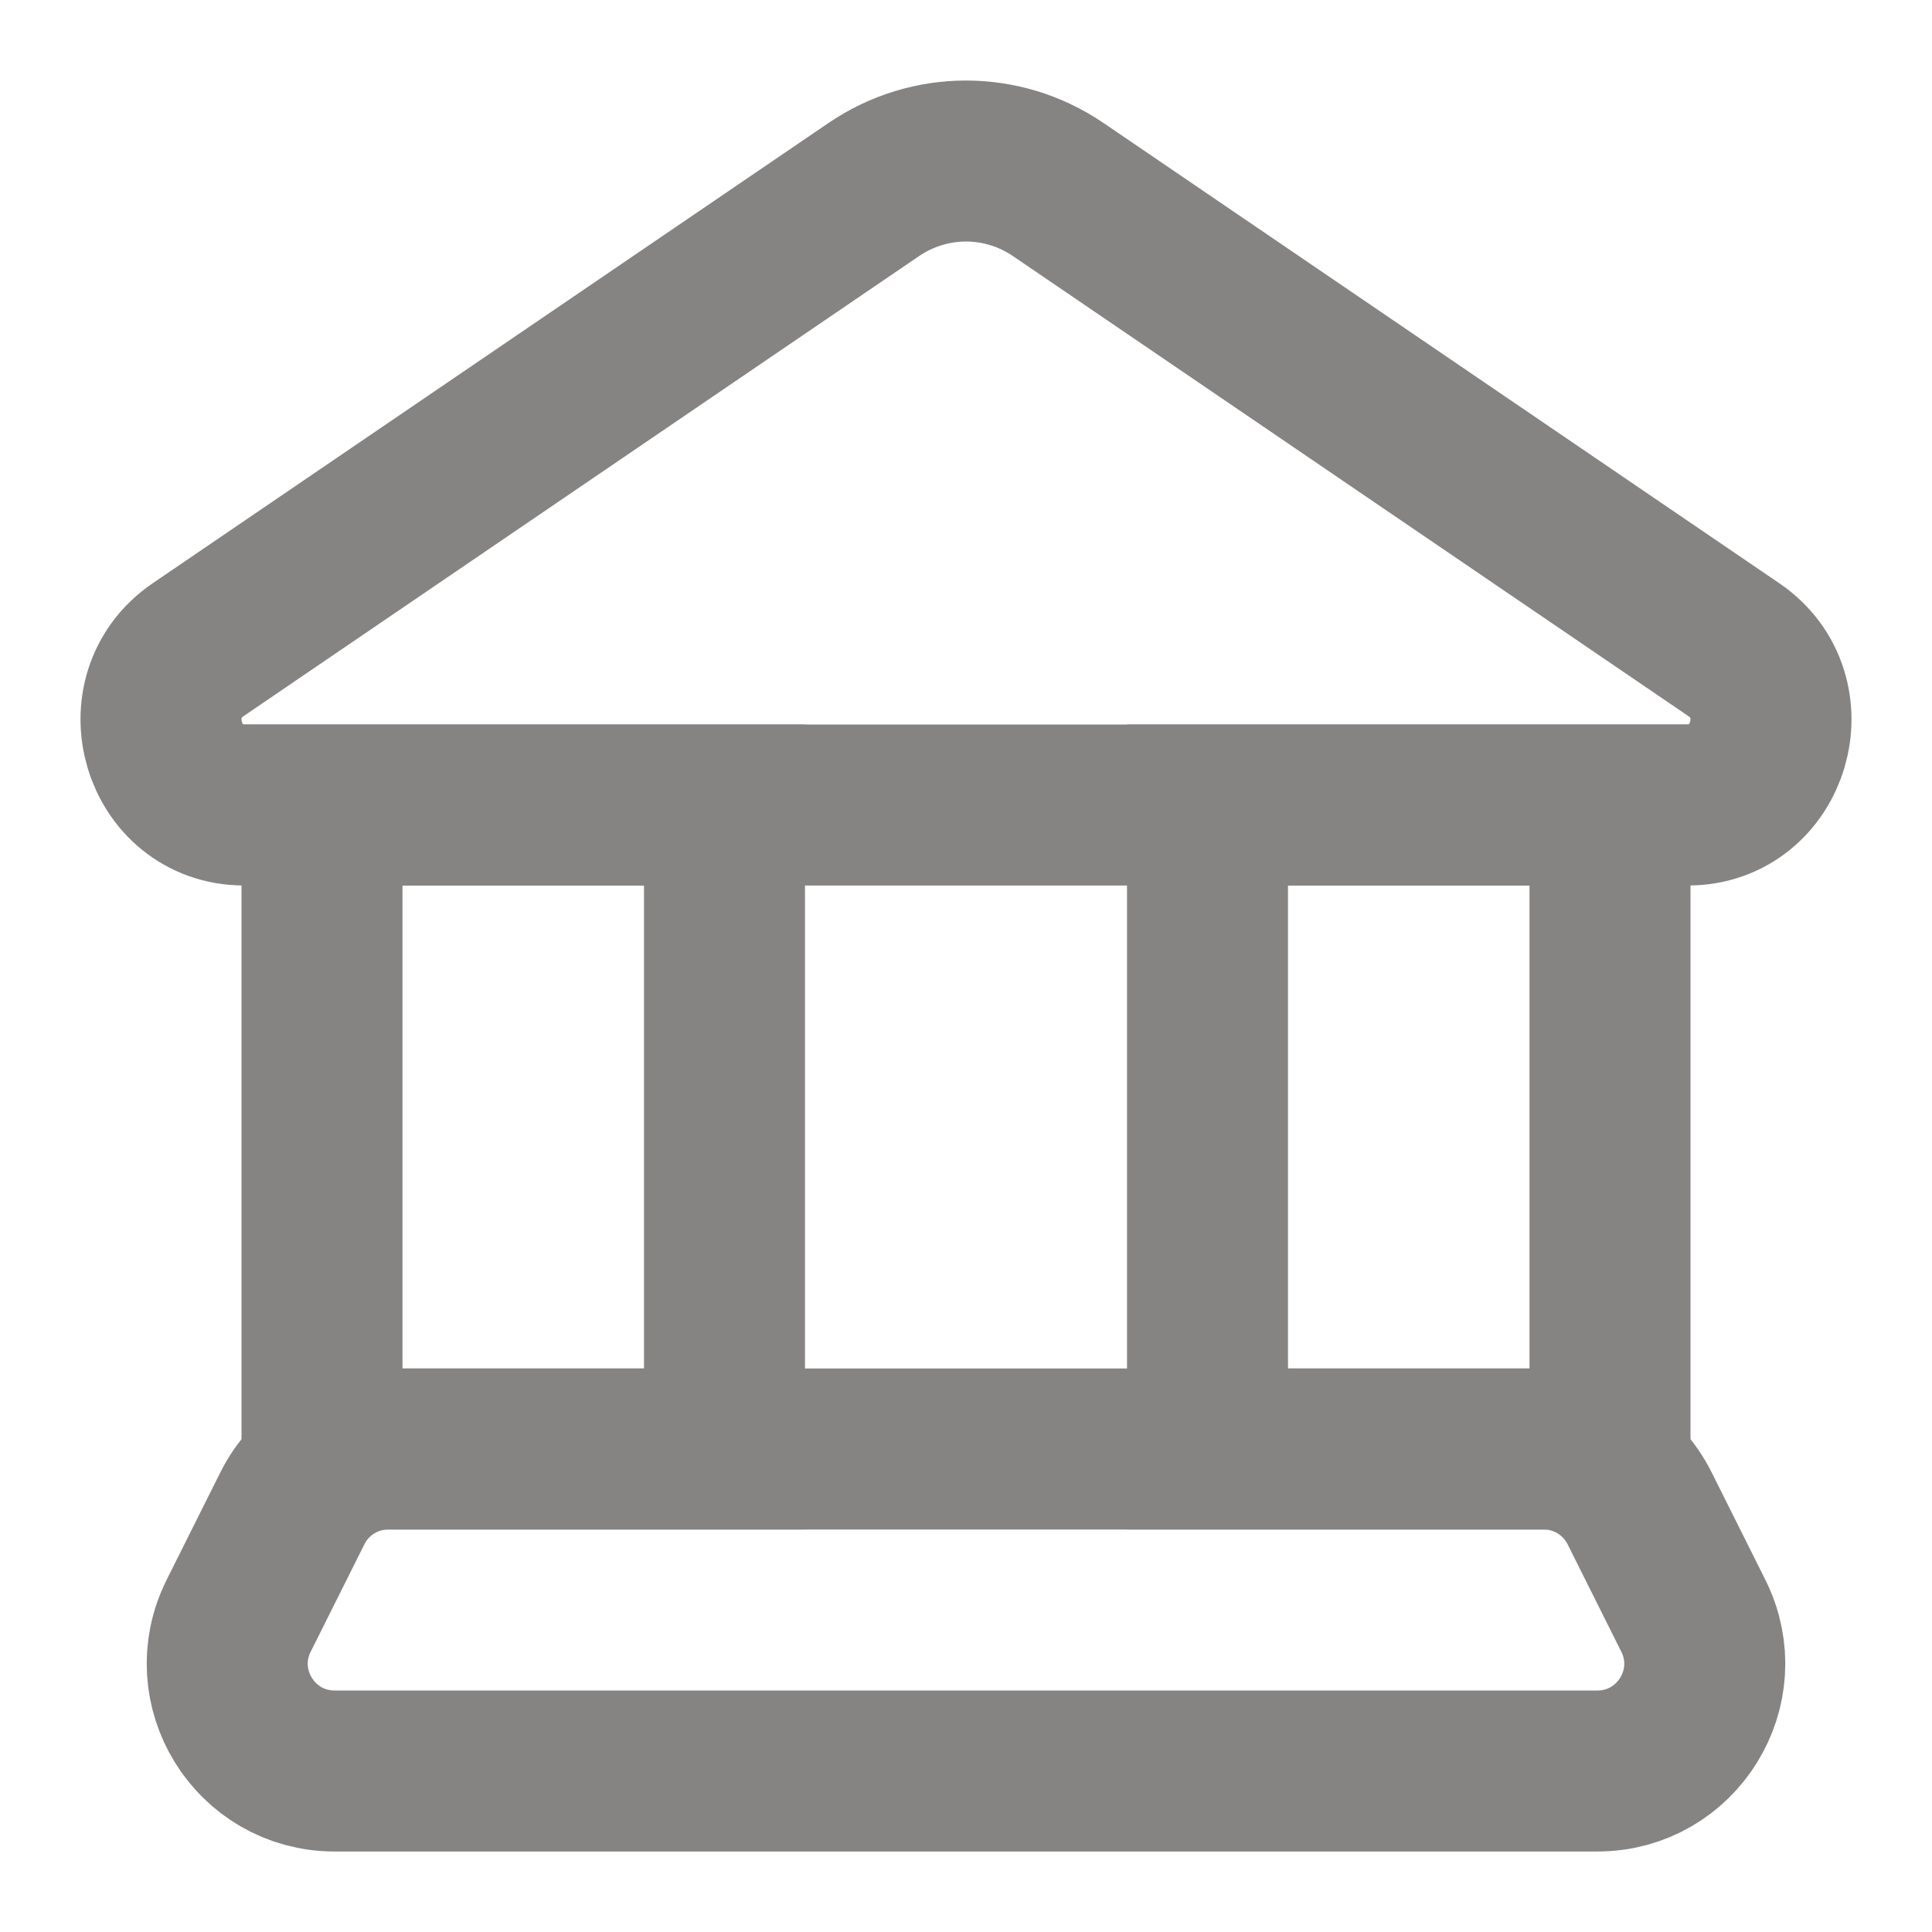 <svg width="18" height="18" viewBox="0 0 18 18" fill="none" xmlns="http://www.w3.org/2000/svg">
<g opacity="0.8" clip-path="url(#clip0_489_16379)">
<path d="M2.275 7.5L15.725 7.5C16.49 7.5 16.791 6.486 16.154 6.053L9.858 1.765C9.338 1.412 8.662 1.412 8.142 1.765L1.846 6.053C1.209 6.486 1.51 7.5 2.275 7.5Z" stroke="#686464" stroke-width="1.5"/>
<rect x="3" y="7.5" width="3.75" height="6" stroke="#686464" stroke-width="1.5"/>
<rect x="11.25" y="7.5" width="3.75" height="6" stroke="#686464" stroke-width="1.5"/>
<path d="M14.382 13.5C14.761 13.5 15.107 13.714 15.276 14.053L15.776 15.053C16.109 15.718 15.625 16.5 14.882 16.5L3.118 16.5C2.375 16.5 1.891 15.718 2.224 15.053L2.724 14.053C2.893 13.714 3.239 13.5 3.618 13.5L14.382 13.5Z" stroke="#686464" stroke-width="1.5"/>
</g>
<defs>
<clipPath id="clip0_489_16379">
<rect width="18" height="18" fill="white"/>
</clipPath>
</defs>
</svg>
